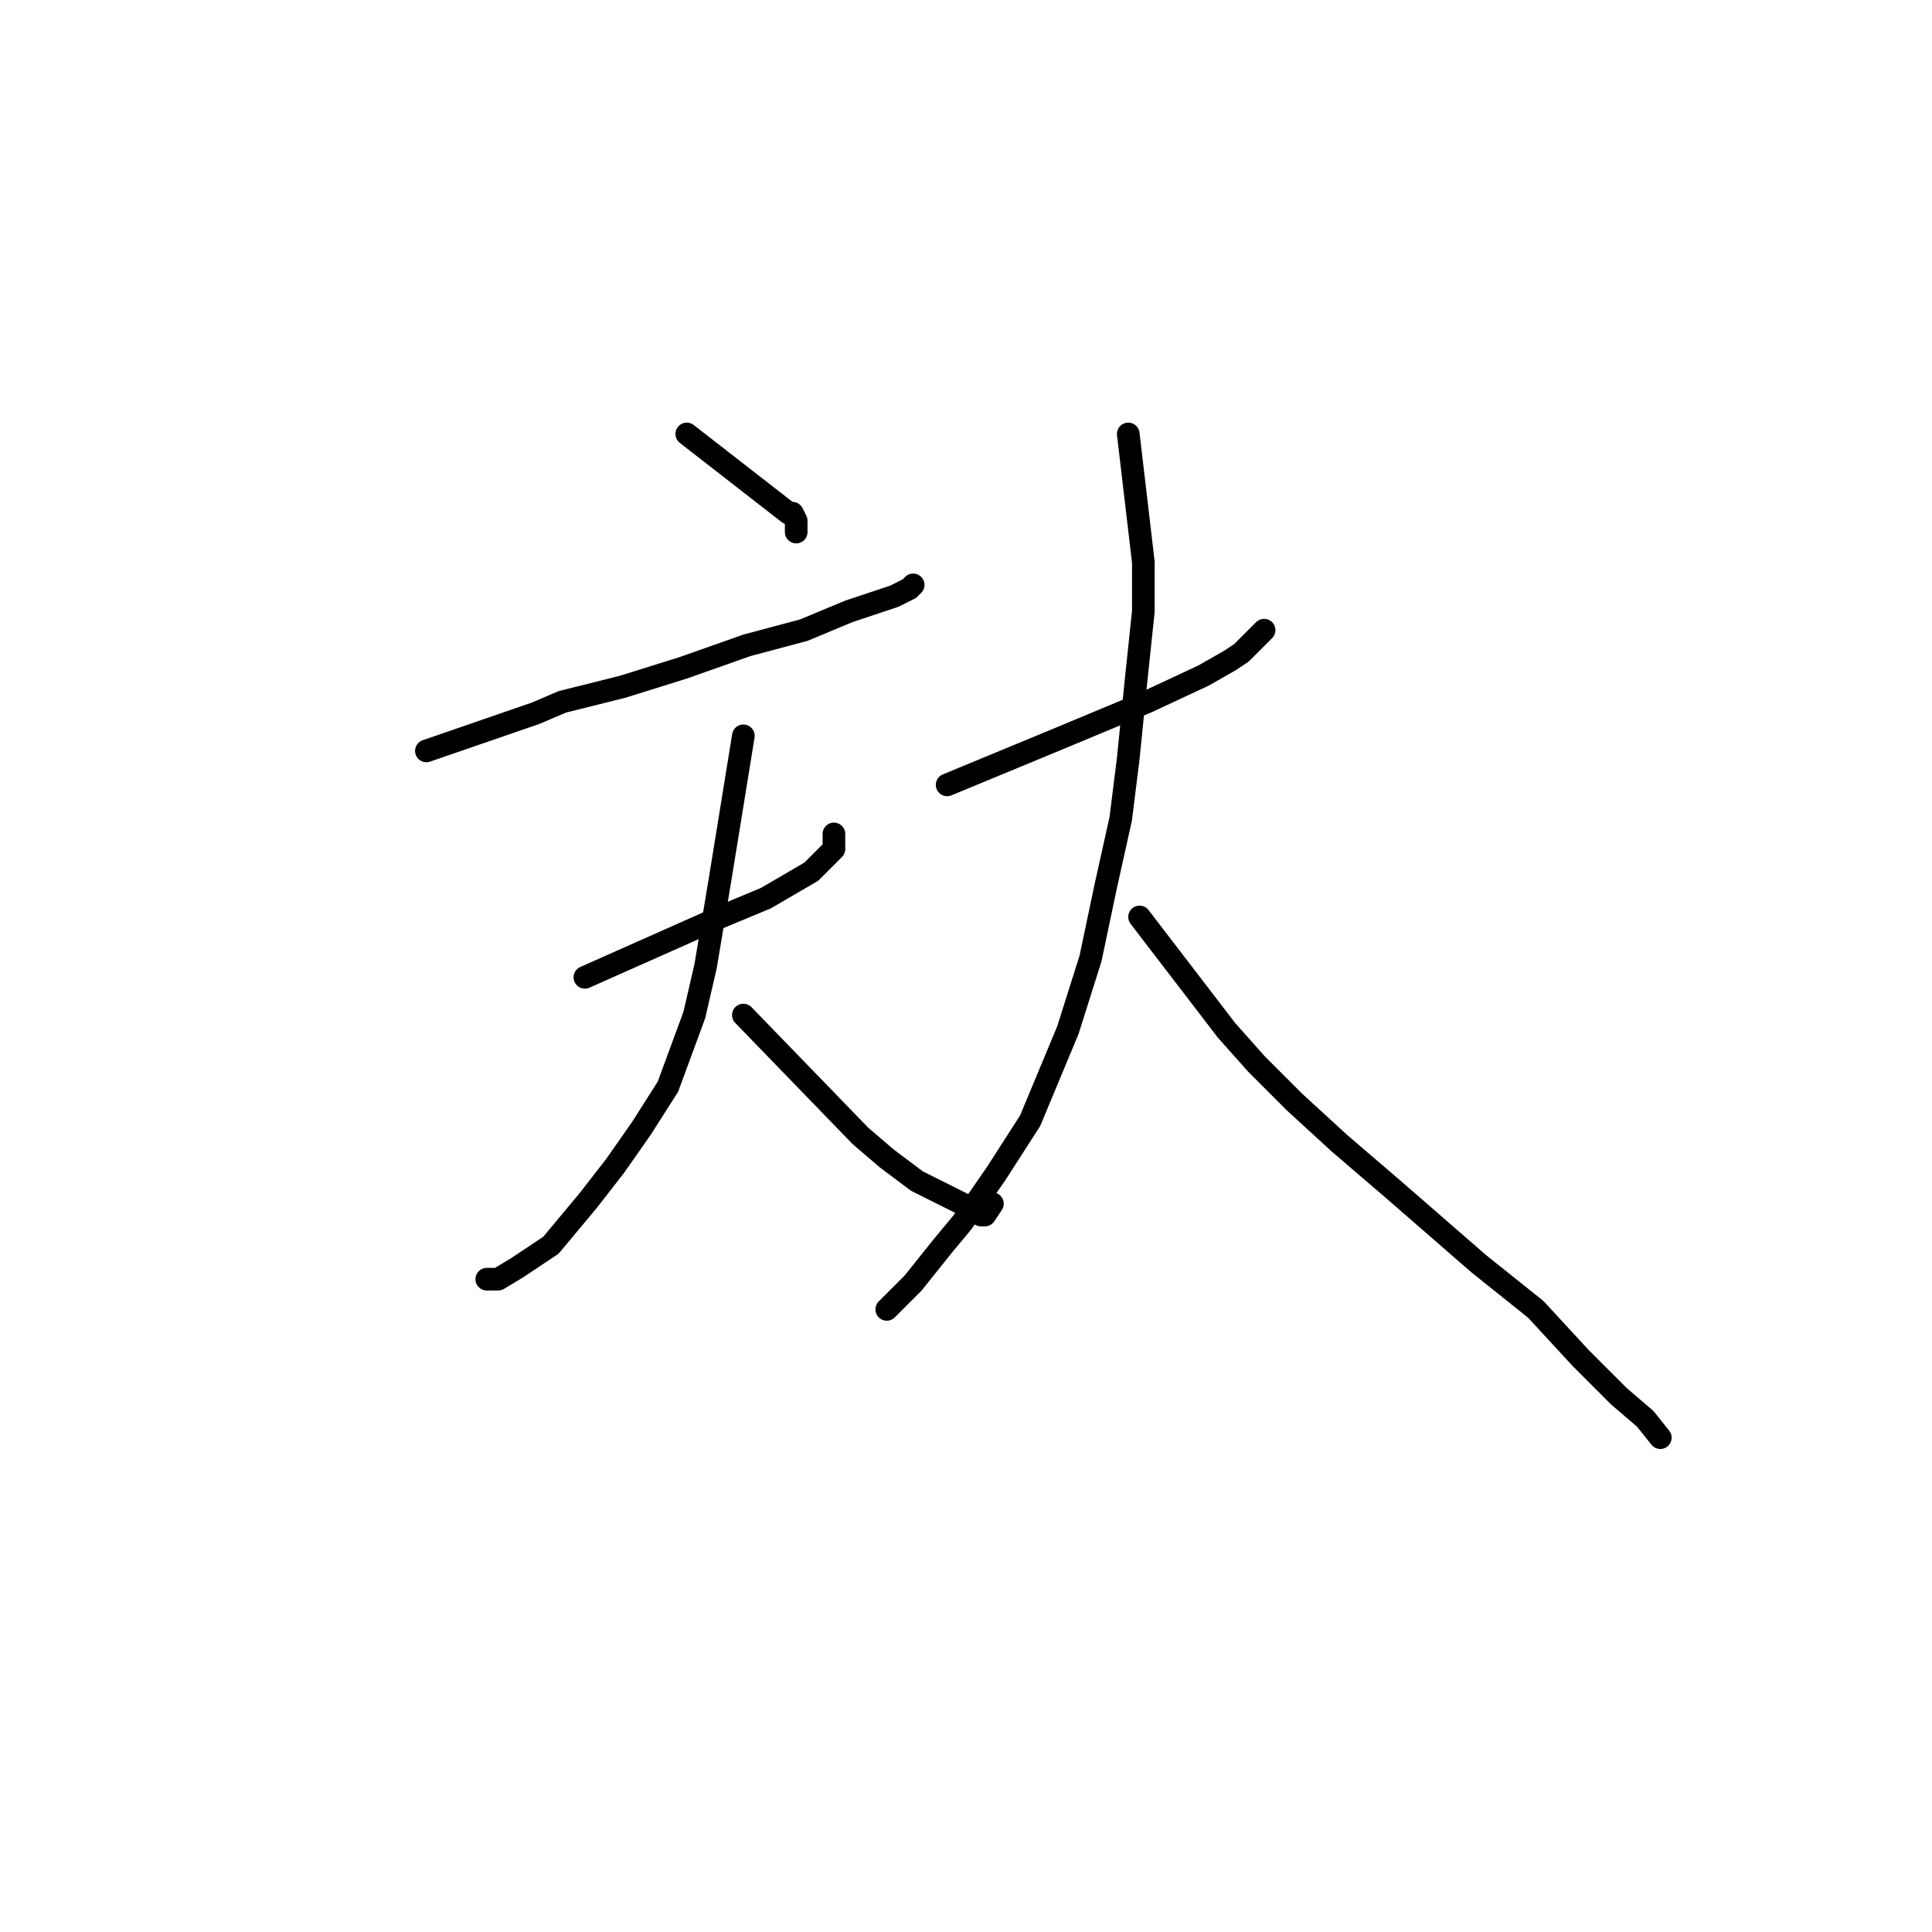 <?xml version="1.0" standalone="no"?>
    <svg width="256" height="256" xmlns="http://www.w3.org/2000/svg" version="1.1">
    <polyline stroke="black" stroke-width="3" stroke-linecap="round" fill="transparent" stroke-linejoin="round" points="91 57.5 104.5 68 105 68 105.5 69 105.5 70 105.5 70.5 105.5 70.5 " />
        <polyline stroke="black" stroke-width="3" stroke-linecap="round" fill="transparent" stroke-linejoin="round" points="56.5 99.5 71 94.5 74.5 93 82.5 91 90.5 88.5 99 85.5 106.5 83.5 112.5 81 118.5 79 120.5 78 121 77.5 121 77.5 " />
        <polyline stroke="black" stroke-width="3" stroke-linecap="round" fill="transparent" stroke-linejoin="round" points="77.5 129.5 95.5 121.5 101.5 119 107.5 115.5 109.5 113.5 110.5 112.5 110.5 111.5 110.5 110.5 110.5 110.5 " />
        <polyline stroke="black" stroke-width="3" stroke-linecap="round" fill="transparent" stroke-linejoin="round" points="98.5 97.5 95.5 116 94.5 122 93.5 128 92 134.5 88.5 144 85 149.5 81.5 154.5 78 159 73 165 71.5 166 68.5 168 66 169.5 64.5 169.5 64.5 169.5 " />
        <polyline stroke="black" stroke-width="3" stroke-linecap="round" fill="transparent" stroke-linejoin="round" points="98.5 134.5 114 150.5 117.5 153.5 121.5 156.5 127.5 159.5 130 161 130.5 161 131.5 159.5 131.5 159.5 " />
        <polyline stroke="black" stroke-width="3" stroke-linecap="round" fill="transparent" stroke-linejoin="round" points="125.5 104 140 98 146 95.5 152 93 159.5 89.5 163 87.5 164.5 86.5 167 84 167.5 83.5 167.5 83.5 " />
        <polyline stroke="black" stroke-width="3" stroke-linecap="round" fill="transparent" stroke-linejoin="round" points="149.5 57.5 151.5 74.5 151.5 81 150.5 90.5 149.5 100.5 148.5 108.5 146.5 117.5 144.5 127 141.5 136.5 136.5 148.5 132 155.5 127.5 162 125 165 121 170 117.5 173.5 117.5 173.5 " />
        <polyline stroke="black" stroke-width="3" stroke-linecap="round" fill="transparent" stroke-linejoin="round" points="151 121.5 162.5 136.5 166.5 141 171.5 146 177.5 151.5 184.5 157.5 196 167.5 203.5 173.5 209.5 180 214.5 185 218 188 220 190.5 220 190.5 " />
        </svg>